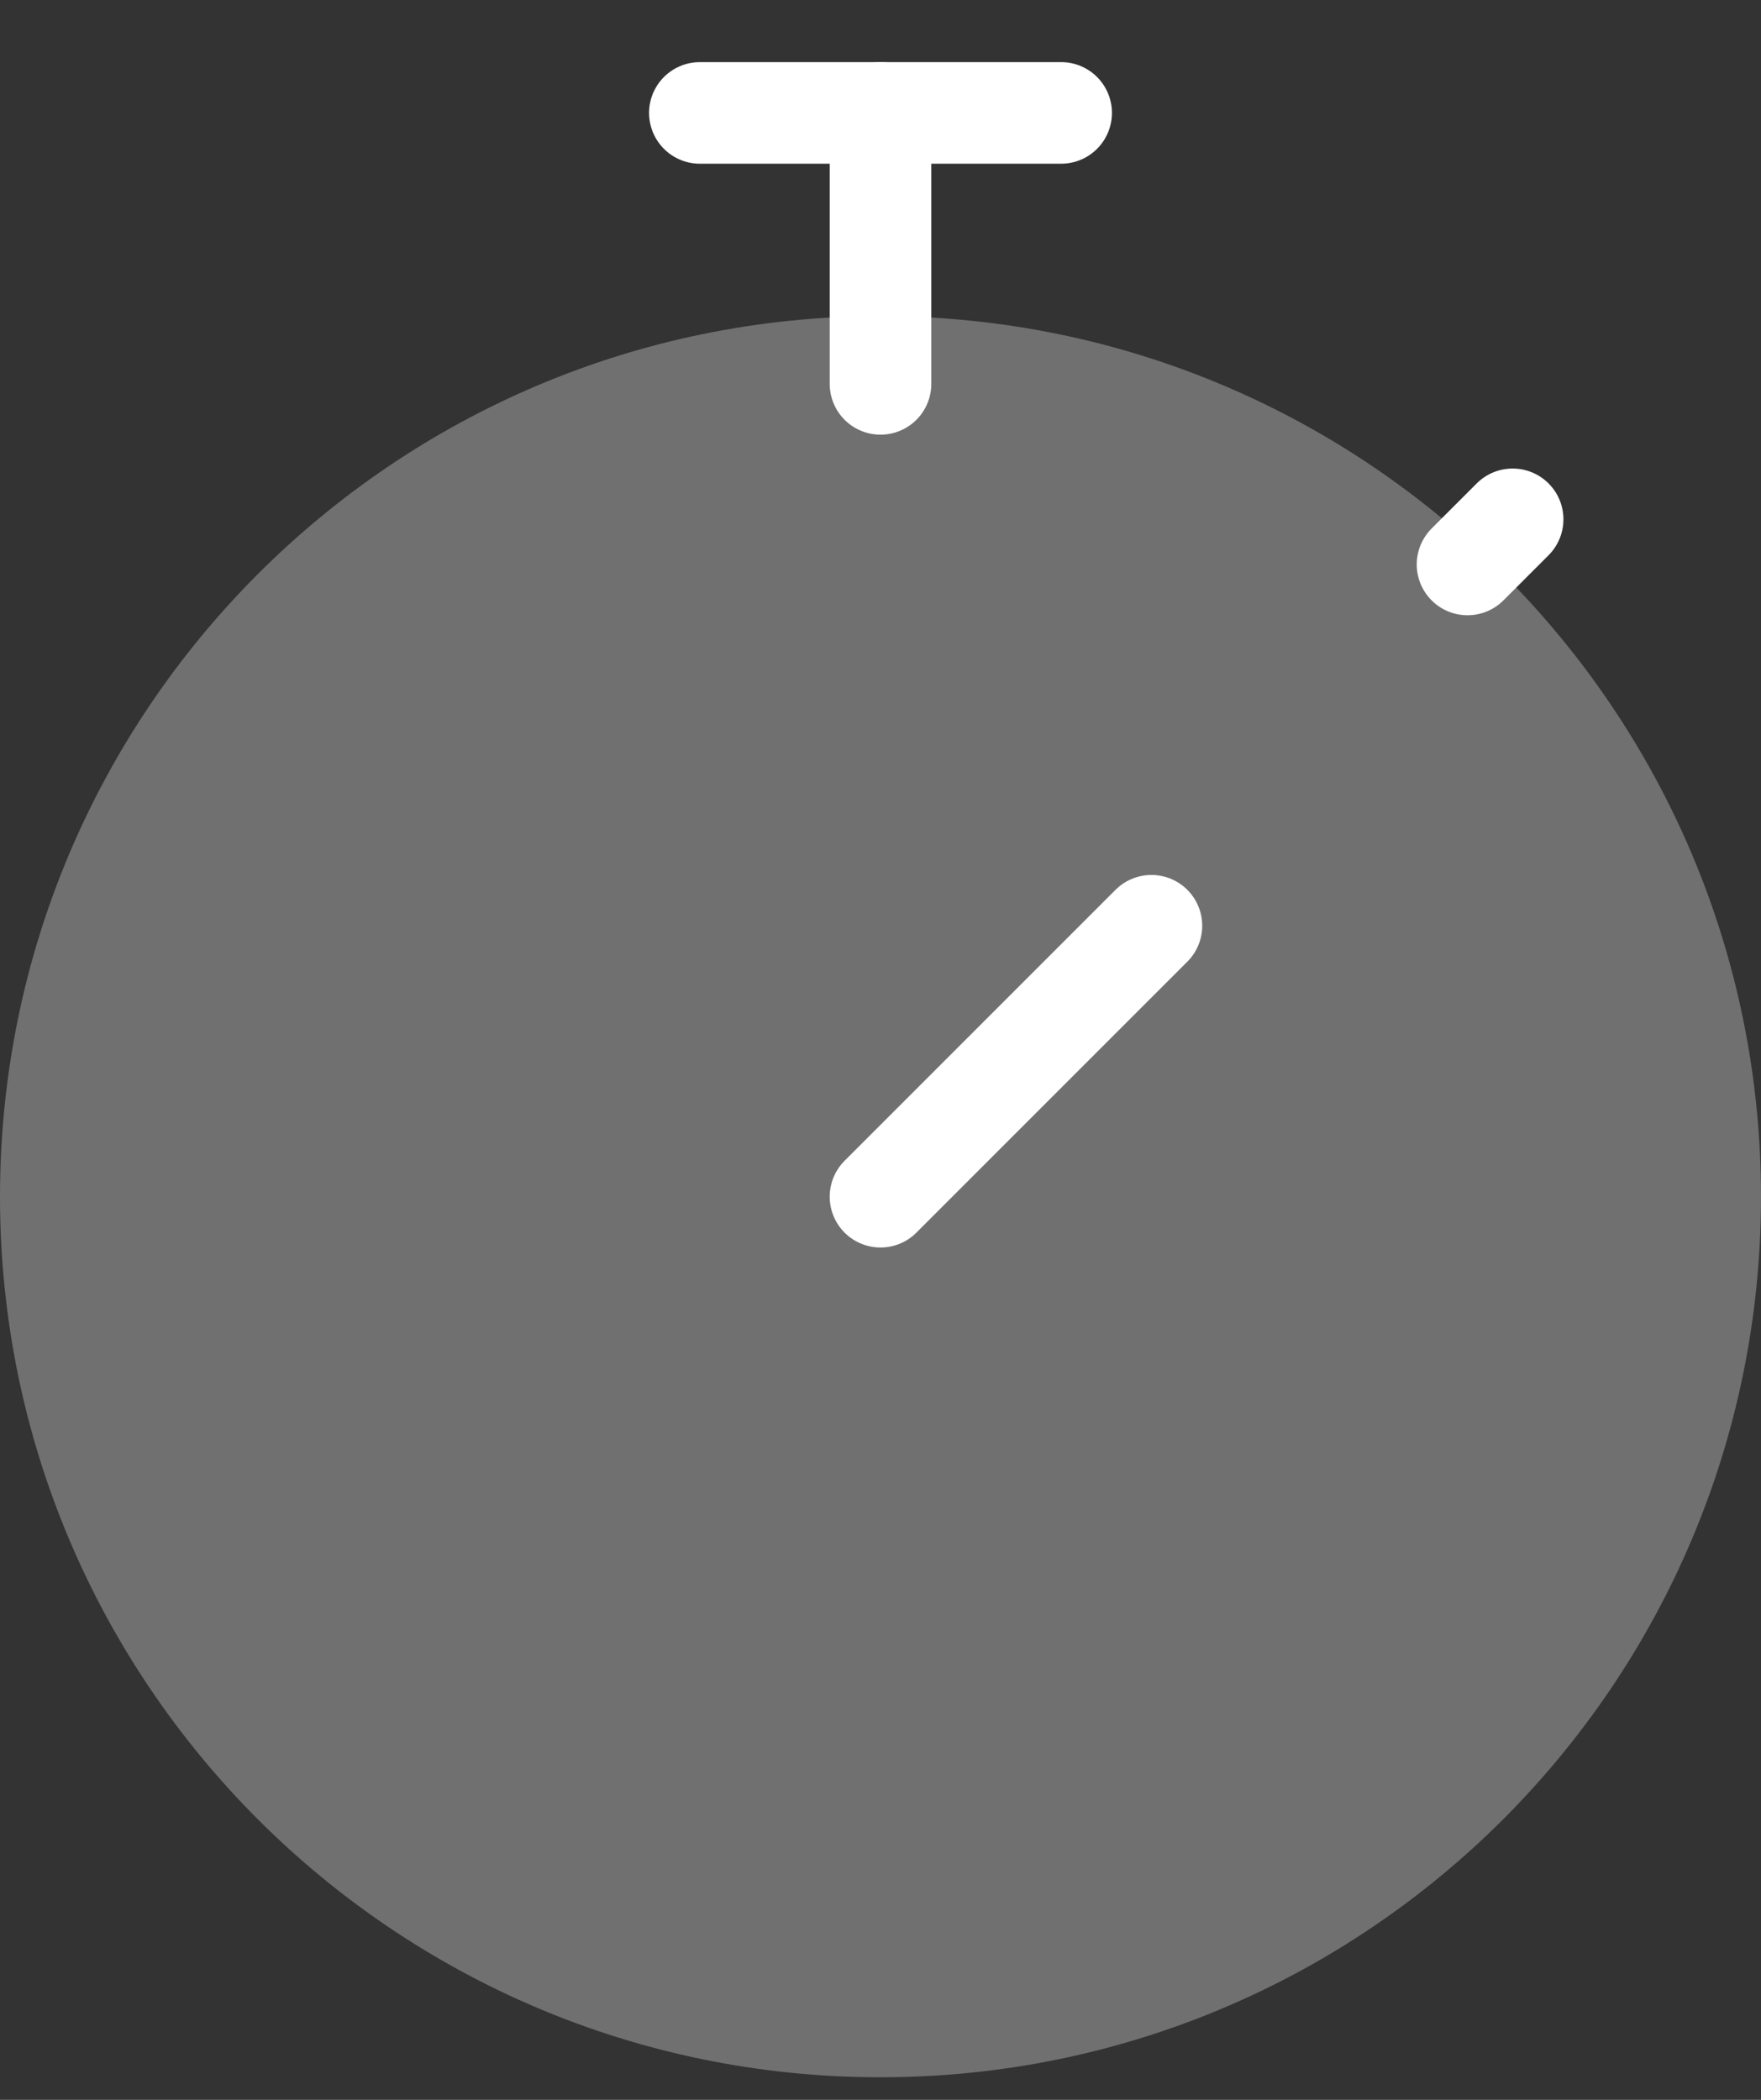 <svg width="26" height="31" viewBox="0 0 26 31" fill="none" xmlns="http://www.w3.org/2000/svg">
<rect x="0" y="0" width="26" height="31" fill="#333333" stroke="none"/>
<path d="M10.333 1.667H15.667" stroke="white" stroke-width="1.5" stroke-linecap="round"/>
<path d="M13 1.667L13 5.667" stroke="white" stroke-width="1.5" stroke-linecap="round"/>
<path opacity="0.3" fill-rule="evenodd" clip-rule="evenodd" d="M13 4.667C5.82 4.667 0 10.487 0 17.667C0 24.846 5.82 30.667 13 30.667C20.18 30.667 26 24.846 26 17.667C26 10.487 20.18 4.667 13 4.667Z" fill="white"/>
<path d="M13 17.667L17 13.667" stroke="white" stroke-width="1.5" stroke-linecap="round"/>
<path d="M21.667 8.333L22.333 7.667" stroke="white" stroke-width="1.5" stroke-linecap="round"/>
</svg>
